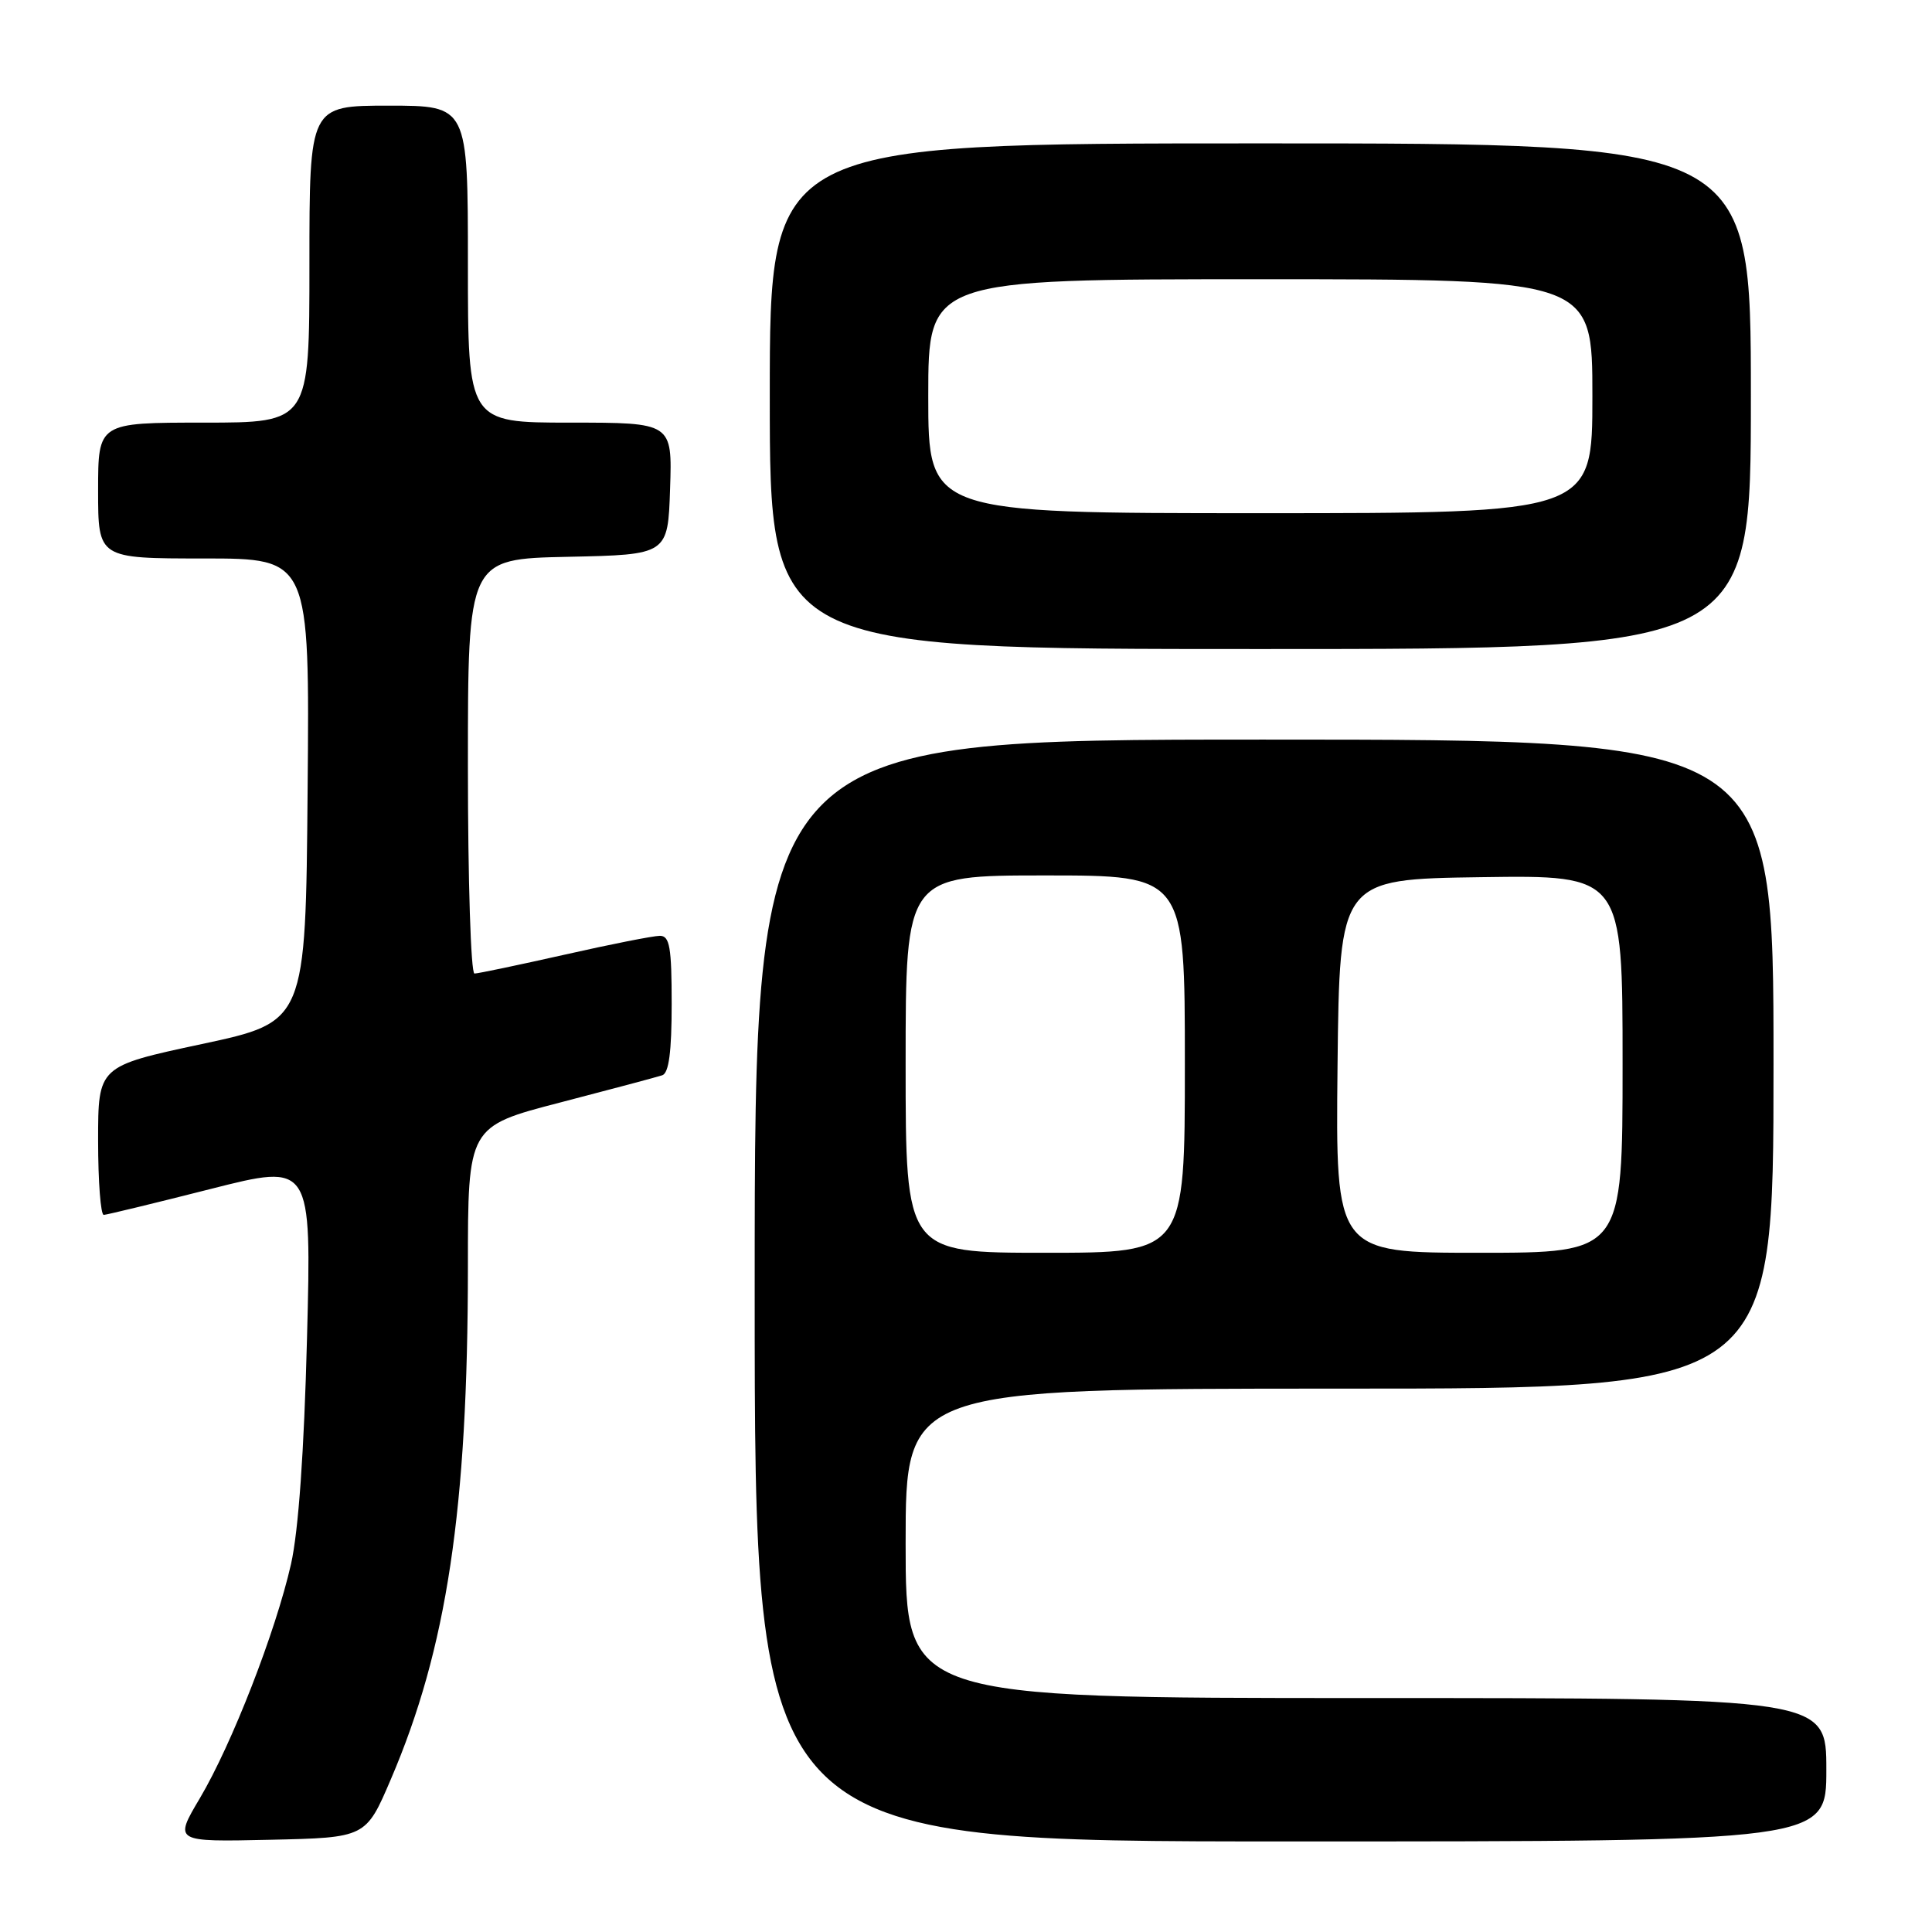 <?xml version="1.0" encoding="UTF-8" standalone="no"?>
<!DOCTYPE svg PUBLIC "-//W3C//DTD SVG 1.1//EN" "http://www.w3.org/Graphics/SVG/1.1/DTD/svg11.dtd" >
<svg xmlns="http://www.w3.org/2000/svg" xmlns:xlink="http://www.w3.org/1999/xlink" version="1.1" viewBox="0 0 256 256">
 <g >
 <path fill="currentColor"
d=" M 51.79 235.76 C 59.22 218.43 61.99 199.98 62.00 167.88 C 62.00 149.26 62.00 149.26 74.25 146.08 C 80.99 144.33 87.06 142.71 87.75 142.48 C 88.63 142.19 89.00 139.37 89.00 133.03 C 89.00 125.52 88.74 124.00 87.44 124.00 C 86.58 124.00 80.90 125.12 74.81 126.50 C 68.71 127.87 63.34 129.00 62.87 129.00 C 62.39 129.00 62.00 116.64 62.00 101.53 C 62.00 74.06 62.00 74.06 75.25 73.78 C 88.50 73.50 88.50 73.50 88.79 64.75 C 89.08 56.00 89.08 56.00 75.54 56.00 C 62.00 56.00 62.00 56.00 62.00 35.00 C 62.00 14.00 62.00 14.00 51.50 14.00 C 41.00 14.00 41.00 14.00 41.00 35.00 C 41.00 56.00 41.00 56.00 27.00 56.00 C 13.00 56.00 13.00 56.00 13.00 65.00 C 13.00 74.00 13.00 74.00 27.01 74.00 C 41.03 74.00 41.03 74.00 40.76 104.70 C 40.50 135.40 40.50 135.40 26.75 138.34 C 13.00 141.28 13.00 141.28 13.00 151.14 C 13.00 156.56 13.34 160.99 13.75 160.98 C 14.16 160.96 20.53 159.42 27.89 157.55 C 41.28 154.15 41.28 154.15 40.68 177.33 C 40.29 192.39 39.55 202.86 38.56 207.25 C 36.53 216.20 30.73 231.11 26.48 238.28 C 23.05 244.06 23.05 244.06 35.76 243.78 C 48.48 243.50 48.48 243.50 51.79 235.76 Z  M 242.00 234.50 C 242.00 225.00 242.00 225.00 181.00 225.00 C 120.00 225.00 120.00 225.00 120.00 204.50 C 120.00 184.00 120.00 184.00 177.50 184.00 C 235.00 184.00 235.00 184.00 235.00 141.00 C 235.00 98.00 235.00 98.00 167.50 98.00 C 100.00 98.00 100.00 98.00 100.00 171.00 C 100.00 244.00 100.00 244.00 171.00 244.00 C 242.00 244.00 242.00 244.00 242.00 234.50 Z  M 232.00 52.50 C 232.00 19.00 232.00 19.00 167.00 19.00 C 102.00 19.00 102.00 19.00 102.00 52.50 C 102.00 86.00 102.00 86.00 167.00 86.00 C 232.00 86.00 232.00 86.00 232.00 52.50 Z  M 120.00 141.00 C 120.00 116.00 120.00 116.00 138.50 116.00 C 157.00 116.00 157.00 116.00 157.00 141.00 C 157.00 166.00 157.00 166.00 138.50 166.00 C 120.00 166.00 120.00 166.00 120.00 141.00 Z  M 177.23 141.25 C 177.50 116.50 177.50 116.50 196.25 116.23 C 215.00 115.96 215.00 115.96 215.00 140.98 C 215.00 166.00 215.00 166.00 195.98 166.00 C 176.97 166.00 176.97 166.00 177.23 141.25 Z  M 123.00 52.50 C 123.00 37.00 123.00 37.00 167.00 37.00 C 211.00 37.00 211.00 37.00 211.00 52.50 C 211.00 68.00 211.00 68.00 167.00 68.00 C 123.00 68.00 123.00 68.00 123.00 52.50 Z "/>
</g>
</svg>
